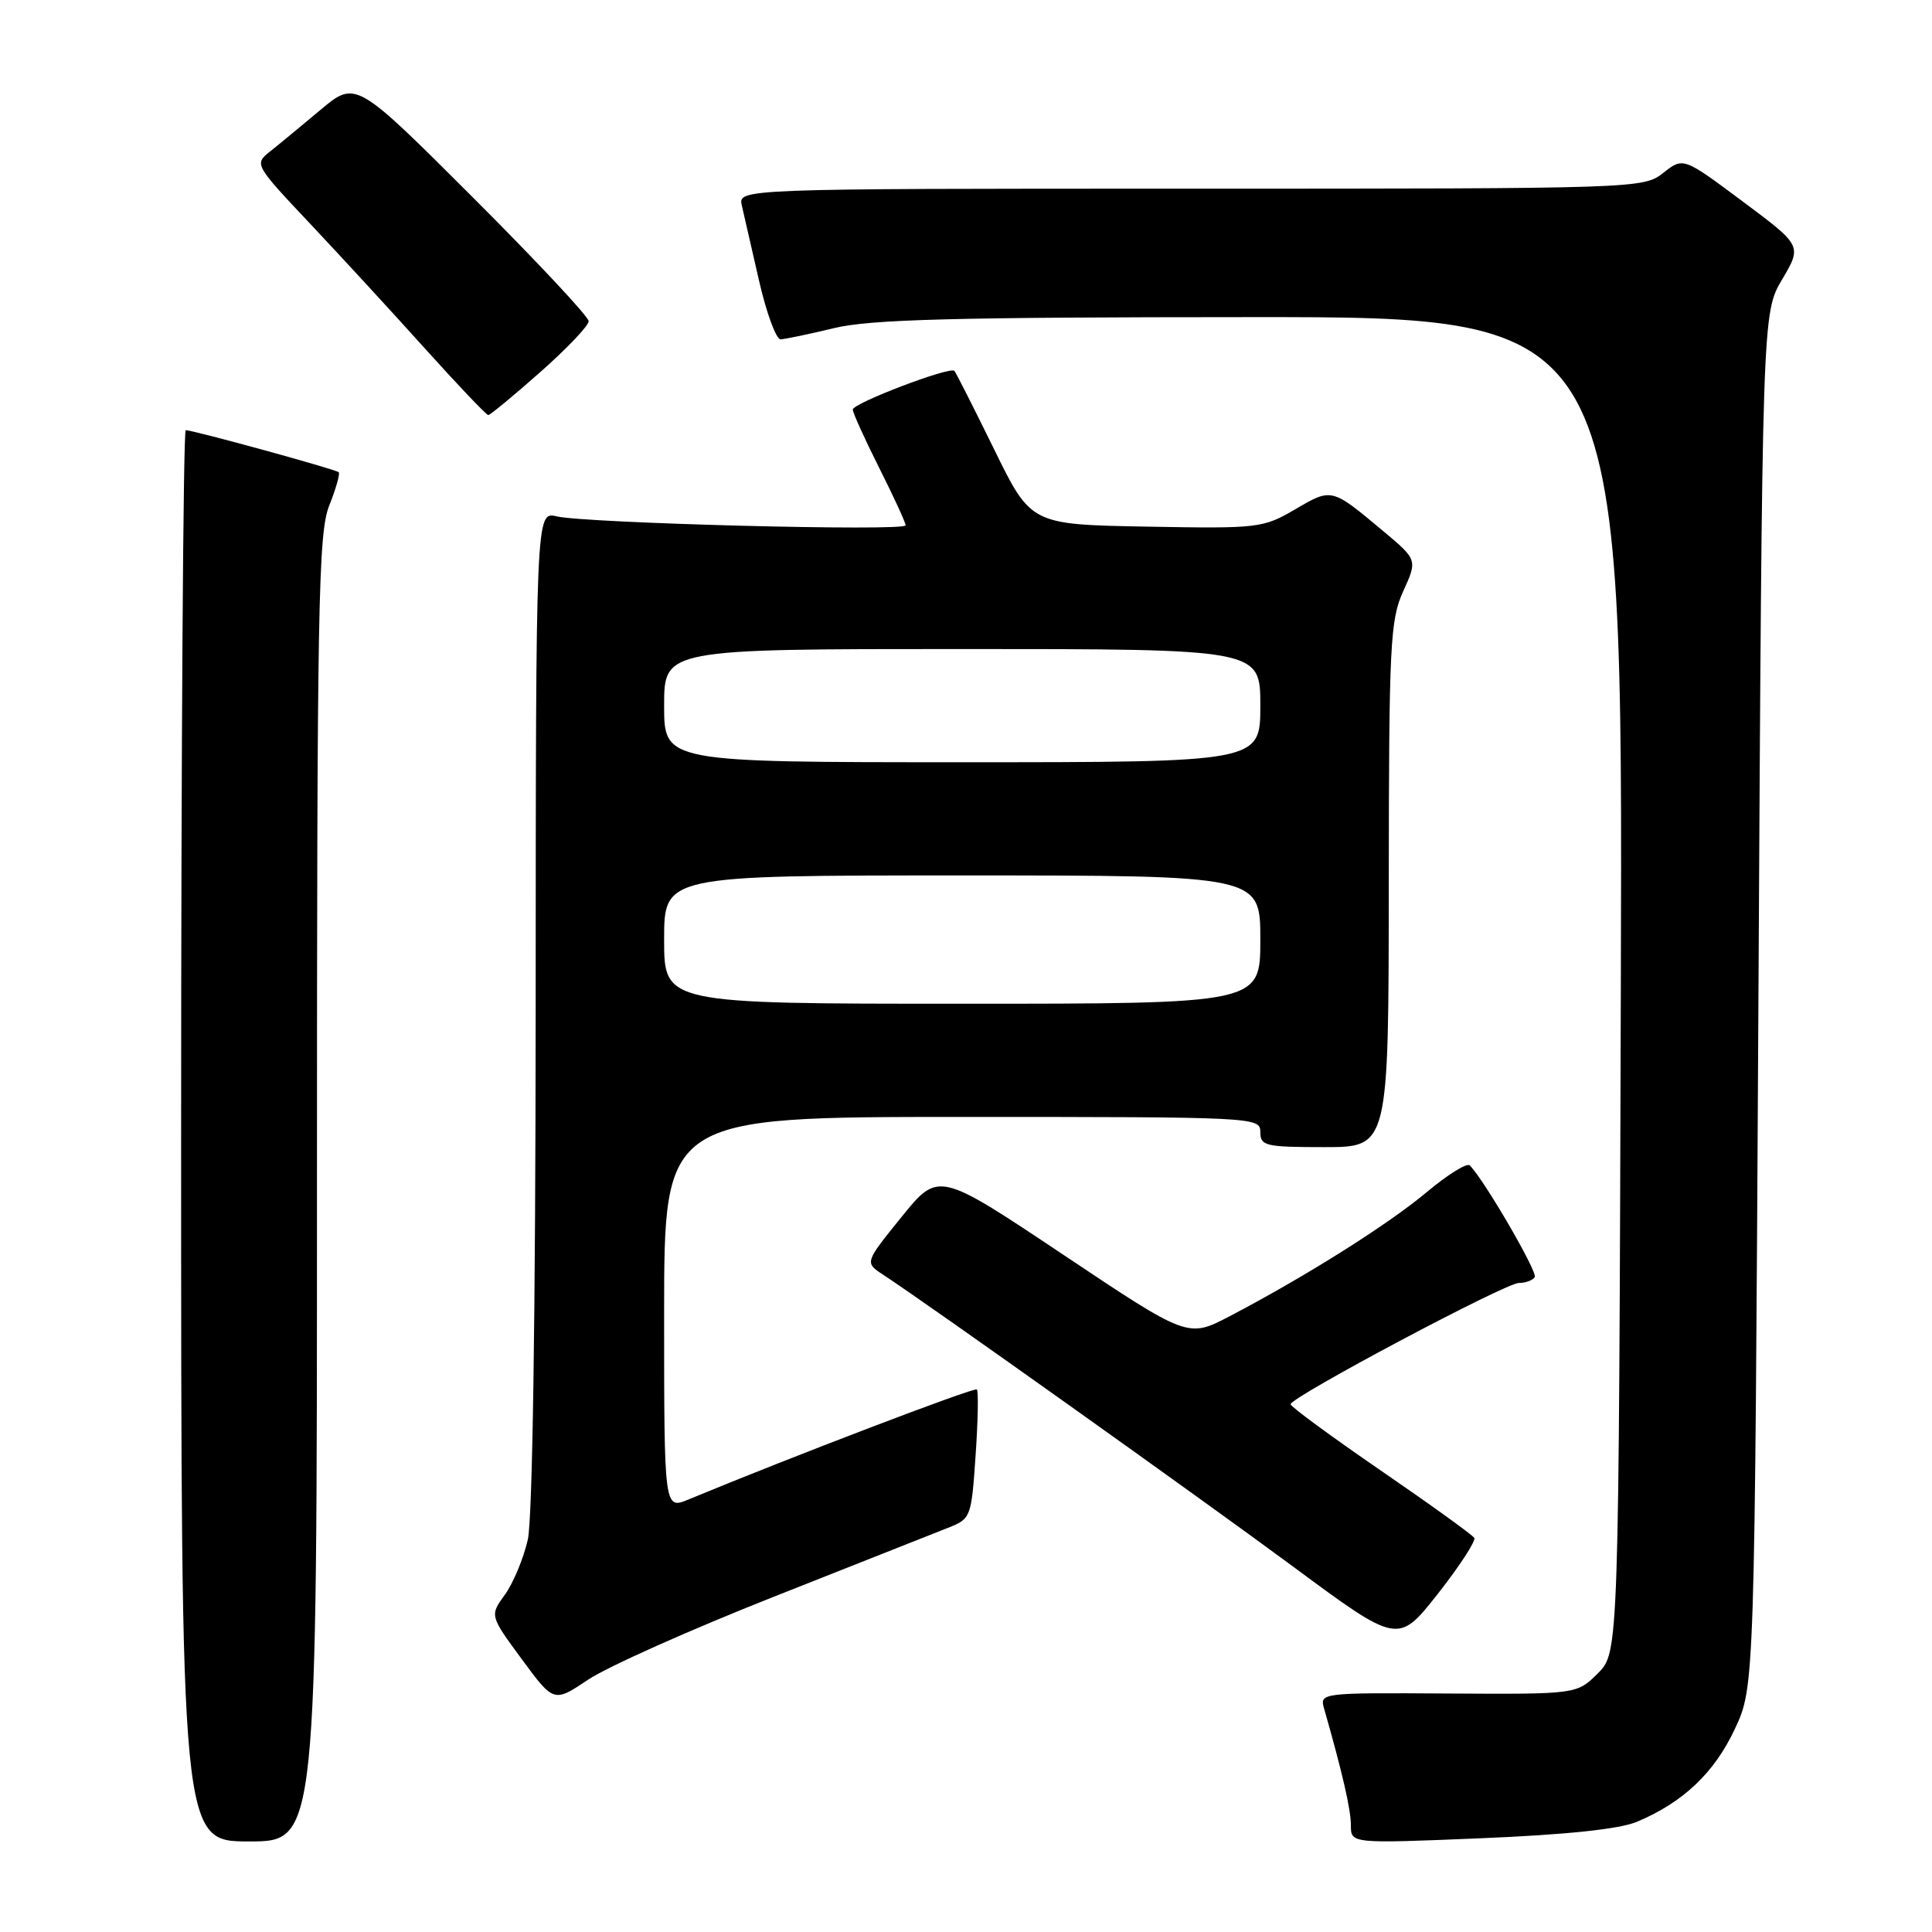 <?xml version="1.0" encoding="UTF-8" standalone="no"?>
<!DOCTYPE svg PUBLIC "-//W3C//DTD SVG 1.1//EN" "http://www.w3.org/Graphics/SVG/1.1/DTD/svg11.dtd" >
<svg xmlns="http://www.w3.org/2000/svg" xmlns:xlink="http://www.w3.org/1999/xlink" version="1.1" viewBox="0 0 256 256">
 <g >
 <path fill="currentColor"
d=" M 42.00 157.52 C 42.00 80.02 42.17 70.62 43.63 66.98 C 44.52 64.74 45.08 62.76 44.88 62.57 C 44.46 62.18 25.60 57.00 24.61 57.00 C 24.28 57.00 24.00 99.07 24.00 150.50 C 24.00 244.00 24.00 244.00 33.00 244.00 C 42.00 244.00 42.00 244.00 42.00 157.52 Z  M 216.89 241.40 C 222.99 238.85 227.15 234.92 229.87 229.11 C 232.50 223.50 232.50 223.50 233.00 132.50 C 233.50 41.50 233.50 41.50 236.14 37.03 C 238.78 32.56 238.78 32.56 230.91 26.69 C 223.04 20.82 223.04 20.82 220.39 22.91 C 217.76 24.98 217.07 25.00 157.76 25.00 C 97.78 25.00 97.78 25.00 98.30 27.25 C 98.58 28.49 99.61 32.99 100.59 37.25 C 101.57 41.51 102.85 44.98 103.43 44.96 C 104.02 44.94 107.20 44.28 110.50 43.48 C 115.32 42.32 126.22 42.03 165.77 42.02 C 215.03 42.00 215.03 42.00 214.77 130.48 C 214.50 218.96 214.50 218.96 211.72 221.73 C 208.93 224.50 208.93 224.50 191.89 224.40 C 175.01 224.29 174.85 224.31 175.45 226.40 C 177.87 234.87 179.00 239.76 179.00 241.86 C 179.00 244.29 179.00 244.29 196.20 243.58 C 207.54 243.11 214.58 242.37 216.89 241.40 Z  M 102.50 211.59 C 113.50 207.24 123.89 203.13 125.60 202.45 C 128.65 201.25 128.71 201.08 129.27 192.87 C 129.59 188.27 129.66 184.33 129.44 184.11 C 129.12 183.78 104.85 193.04 91.25 198.68 C 88.00 200.03 88.00 200.03 88.00 174.01 C 88.00 148.00 88.00 148.00 127.50 148.00 C 166.33 148.00 167.00 148.03 167.00 150.00 C 167.00 151.84 167.67 152.00 175.50 152.00 C 184.00 152.00 184.00 152.00 184.02 117.25 C 184.04 85.33 184.20 82.16 185.94 78.33 C 187.83 74.17 187.83 74.17 183.16 70.27 C 176.43 64.64 176.46 64.65 171.63 67.48 C 167.35 69.98 166.81 70.05 151.92 69.78 C 136.60 69.50 136.60 69.50 131.71 59.50 C 129.01 54.00 126.65 49.34 126.46 49.14 C 125.87 48.53 113.00 53.43 113.00 54.27 C 113.00 54.70 114.58 58.18 116.50 62.00 C 118.42 65.82 120.00 69.25 120.00 69.61 C 120.00 70.43 77.60 69.33 73.75 68.42 C 71.00 67.77 71.00 67.77 70.98 133.63 C 70.96 174.28 70.56 201.22 69.94 204.00 C 69.38 206.47 68.02 209.75 66.91 211.29 C 64.89 214.07 64.89 214.07 69.13 219.84 C 73.38 225.61 73.38 225.61 77.94 222.56 C 80.45 220.87 91.50 215.94 102.50 211.59 Z  M 195.35 203.78 C 195.11 203.38 189.53 199.36 182.96 194.85 C 176.38 190.33 171.01 186.39 171.01 186.07 C 171.04 185.12 199.49 170.00 201.25 170.00 C 202.15 170.00 203.10 169.65 203.36 169.22 C 203.77 168.56 196.67 156.34 194.75 154.42 C 194.38 154.05 191.81 155.65 189.03 157.98 C 183.88 162.29 172.93 169.18 162.95 174.40 C 157.41 177.30 157.41 177.30 140.88 166.25 C 124.35 155.21 124.35 155.21 119.46 161.25 C 114.57 167.30 114.57 167.30 117.01 168.90 C 123.08 172.88 158.84 198.34 171.38 207.61 C 185.25 217.87 185.25 217.87 190.52 211.19 C 193.41 207.51 195.58 204.17 195.35 203.78 Z  M 71.57 49.32 C 75.11 46.20 78.00 43.16 78.00 42.56 C 78.00 41.96 71.05 34.54 62.56 26.06 C 47.13 10.65 47.13 10.65 42.44 14.58 C 39.87 16.73 36.84 19.24 35.71 20.13 C 33.69 21.74 33.79 21.90 41.08 29.63 C 45.16 33.96 52.04 41.44 56.37 46.25 C 60.70 51.06 64.45 55.00 64.70 55.00 C 64.94 55.00 68.04 52.45 71.57 49.32 Z  M 88.00 124.50 C 88.00 116.00 88.00 116.00 127.50 116.00 C 167.00 116.00 167.00 116.00 167.00 124.50 C 167.00 133.00 167.00 133.00 127.50 133.00 C 88.00 133.00 88.00 133.00 88.00 124.50 Z  M 88.00 93.50 C 88.00 86.00 88.00 86.00 127.50 86.00 C 167.00 86.00 167.00 86.00 167.00 93.50 C 167.00 101.00 167.00 101.00 127.50 101.00 C 88.00 101.00 88.00 101.00 88.00 93.50 Z "/>
</g>
</svg>